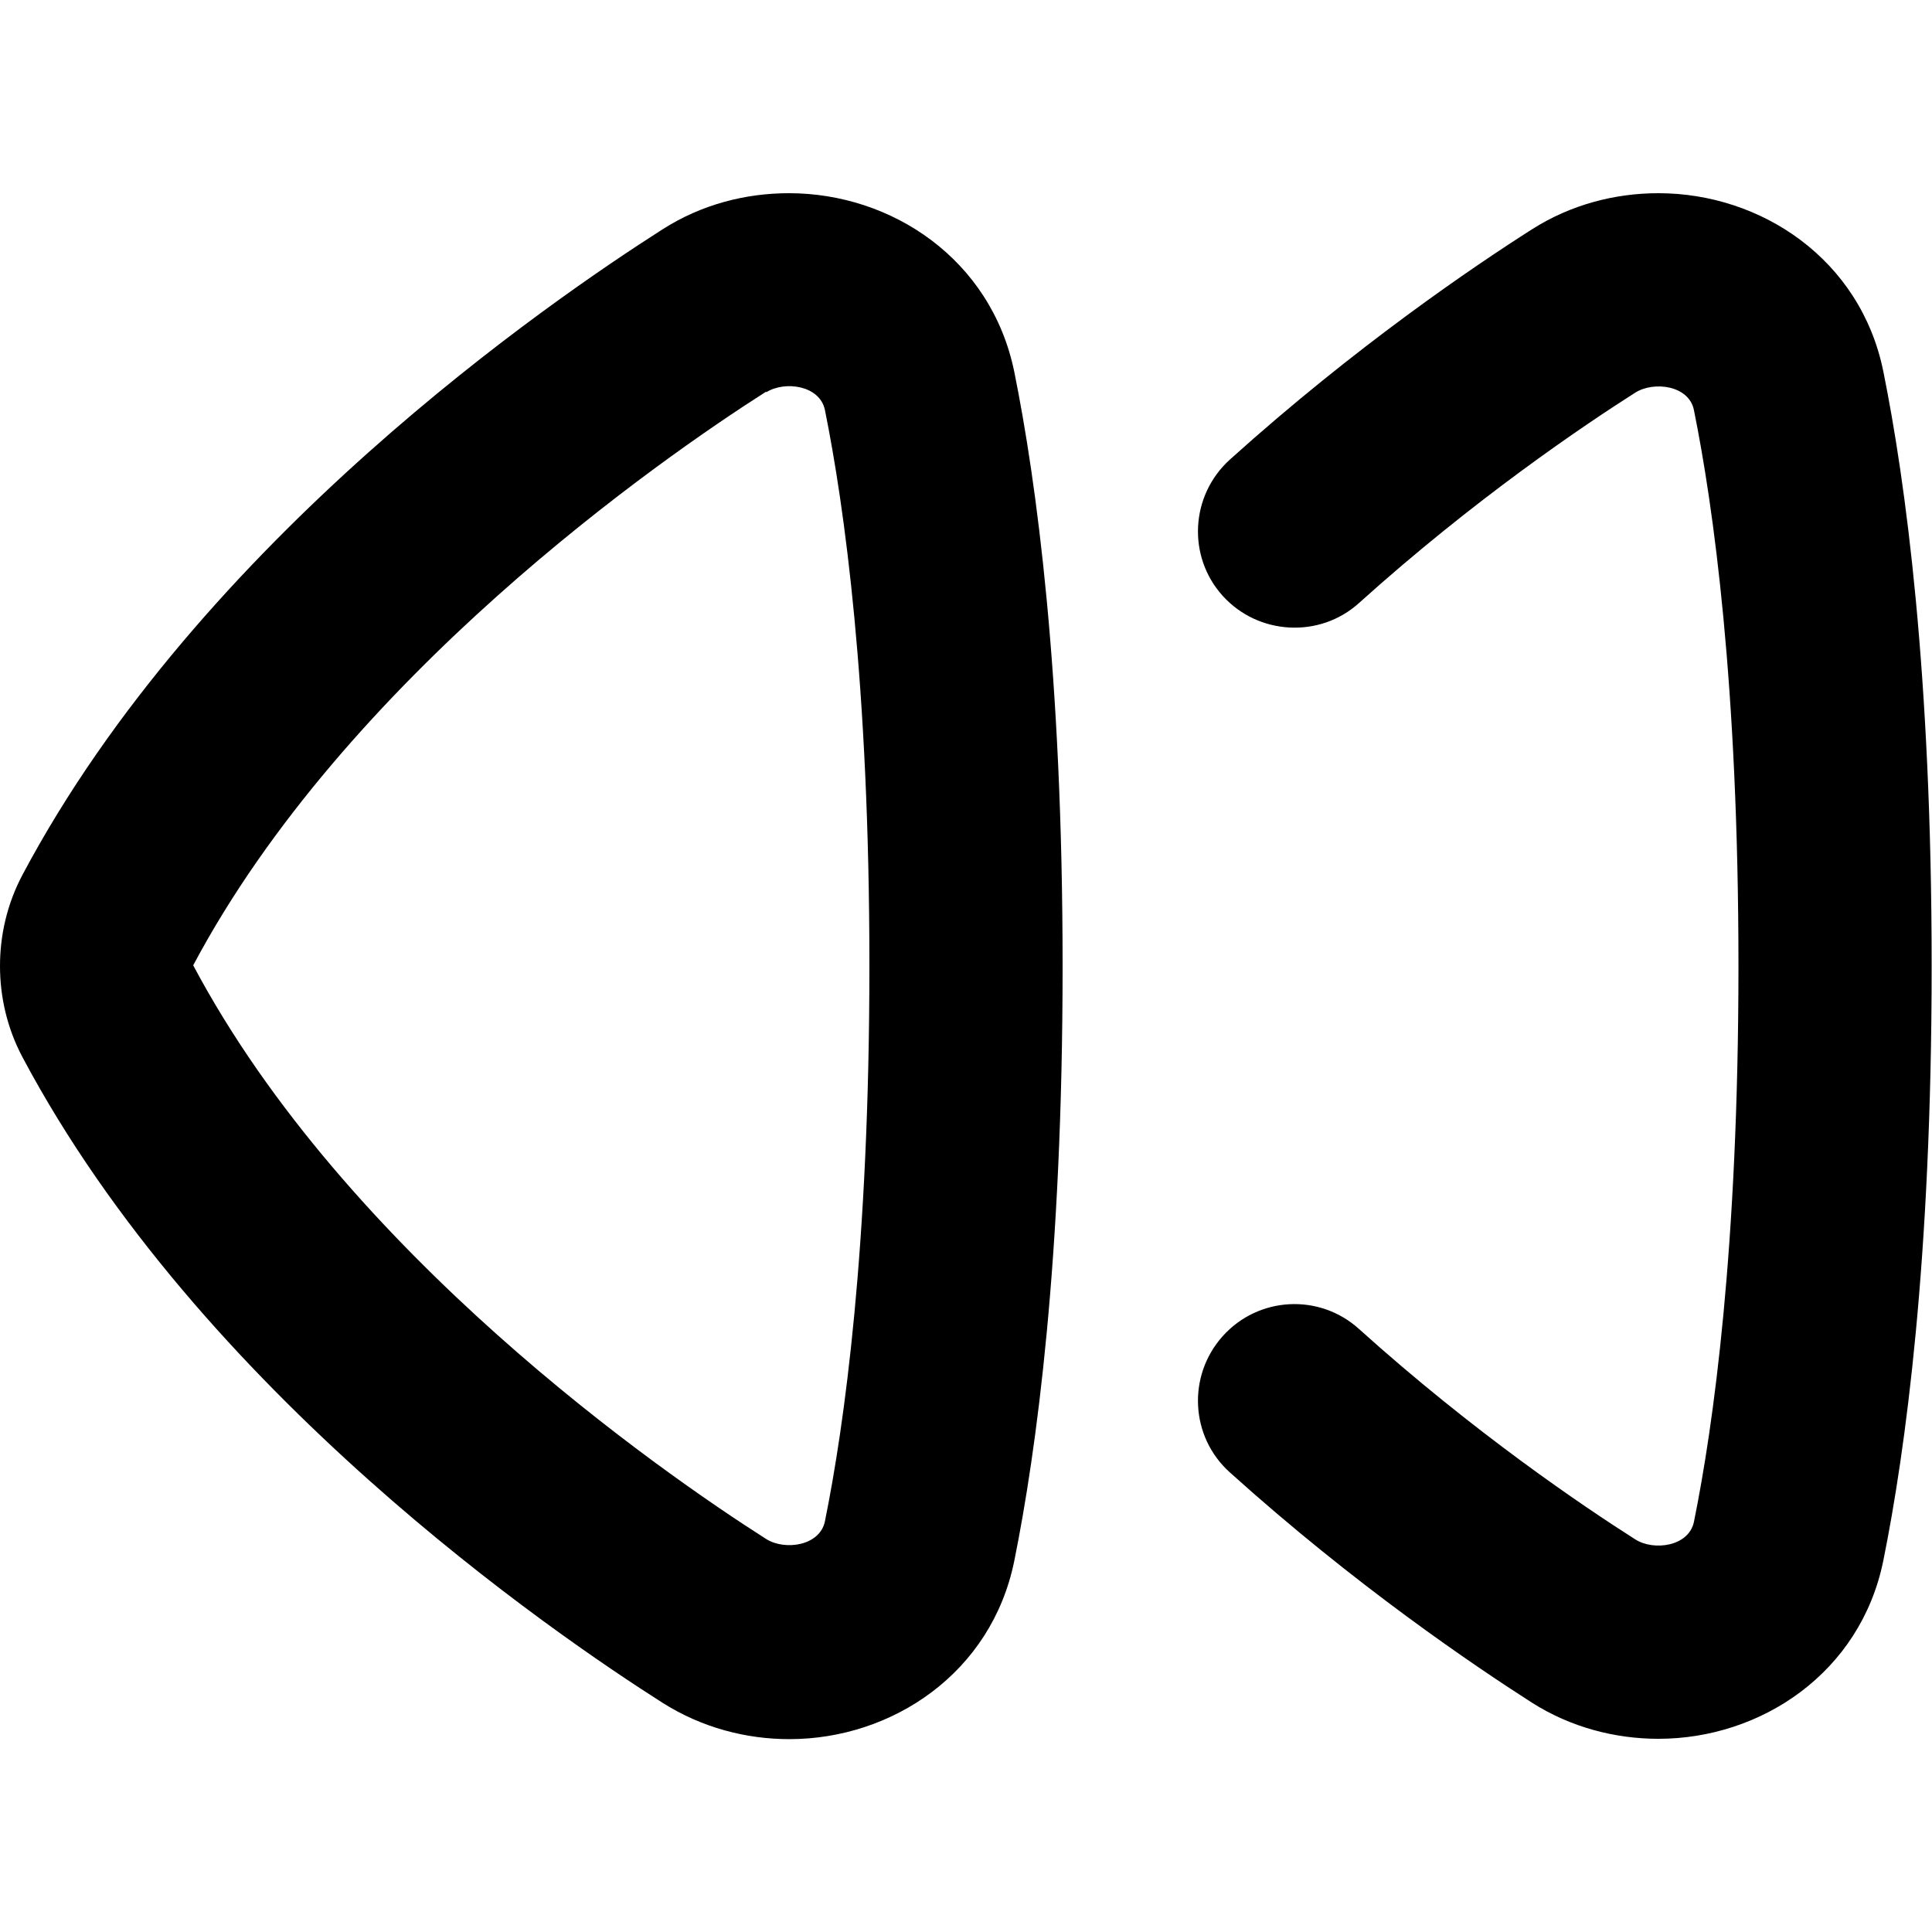 <svg xmlns="http://www.w3.org/2000/svg" viewBox="0 0 560 560"><!--! Font Awesome Pro 7.0.0 by @fontawesome - https://fontawesome.com License - https://fontawesome.com/license (Commercial License) Copyright 2025 Fonticons, Inc. --><path fill="currentColor" d="M480.7 56c-12.6 0-25.4 3.3-36.7 10.5-16.8 10.7-51.1 33.9-87.5 66.7-11.5 10.4-12.4 28.1-2.1 39.5s28.1 12.4 39.5 2.1c33.3-30 65-51.4 80.1-61 5.4-3.4 15.6-2.1 17 5.1 5.6 27.7 12.9 79.4 12.9 161.1s-7.3 133.5-12.9 161.1c-1.5 7.2-11.7 8.5-17 5.1-15.1-9.6-46.8-31-80.1-61-11.5-10.4-29.2-9.4-39.5 2.1s-9.4 29.2 2.1 39.5c36.4 32.8 70.8 56 87.5 66.7 11.3 7.2 24.2 10.5 36.7 10.5 29.7 0 58.6-19.1 65.2-51.7 6.4-31.7 14-87.2 14-172.3s-7.6-140.6-14-172.3C539.3 75.1 510.4 56 480.7 56zm-252 0C216.2 56 203.4 59.2 192 66.5 160.5 86.6 58.2 156.3 6.5 253.6 2 262.1 0 271.2 0 280s2 17.9 6.5 26.4c51.7 97.3 154 167.1 185.6 187.2 11.4 7.2 24.2 10.5 36.7 10.5 29.7 0 58.6-19.1 65.2-51.7 6.4-31.7 14-87.2 14-172.3s-7.6-140.6-14-172.3C287.3 75.1 258.4 56 228.7 56zm-6.6 57.7c5.4-3.4 15.5-2 17 5.1 5.6 27.7 12.9 79.4 12.9 161.1s-7.3 133.5-12.9 161.1c-1.5 7.1-11.6 8.5-17 5.1-30.8-19.6-121.8-82.9-166.1-166.3 44.3-83.3 135.3-146.7 166.1-166.3z"/></svg>